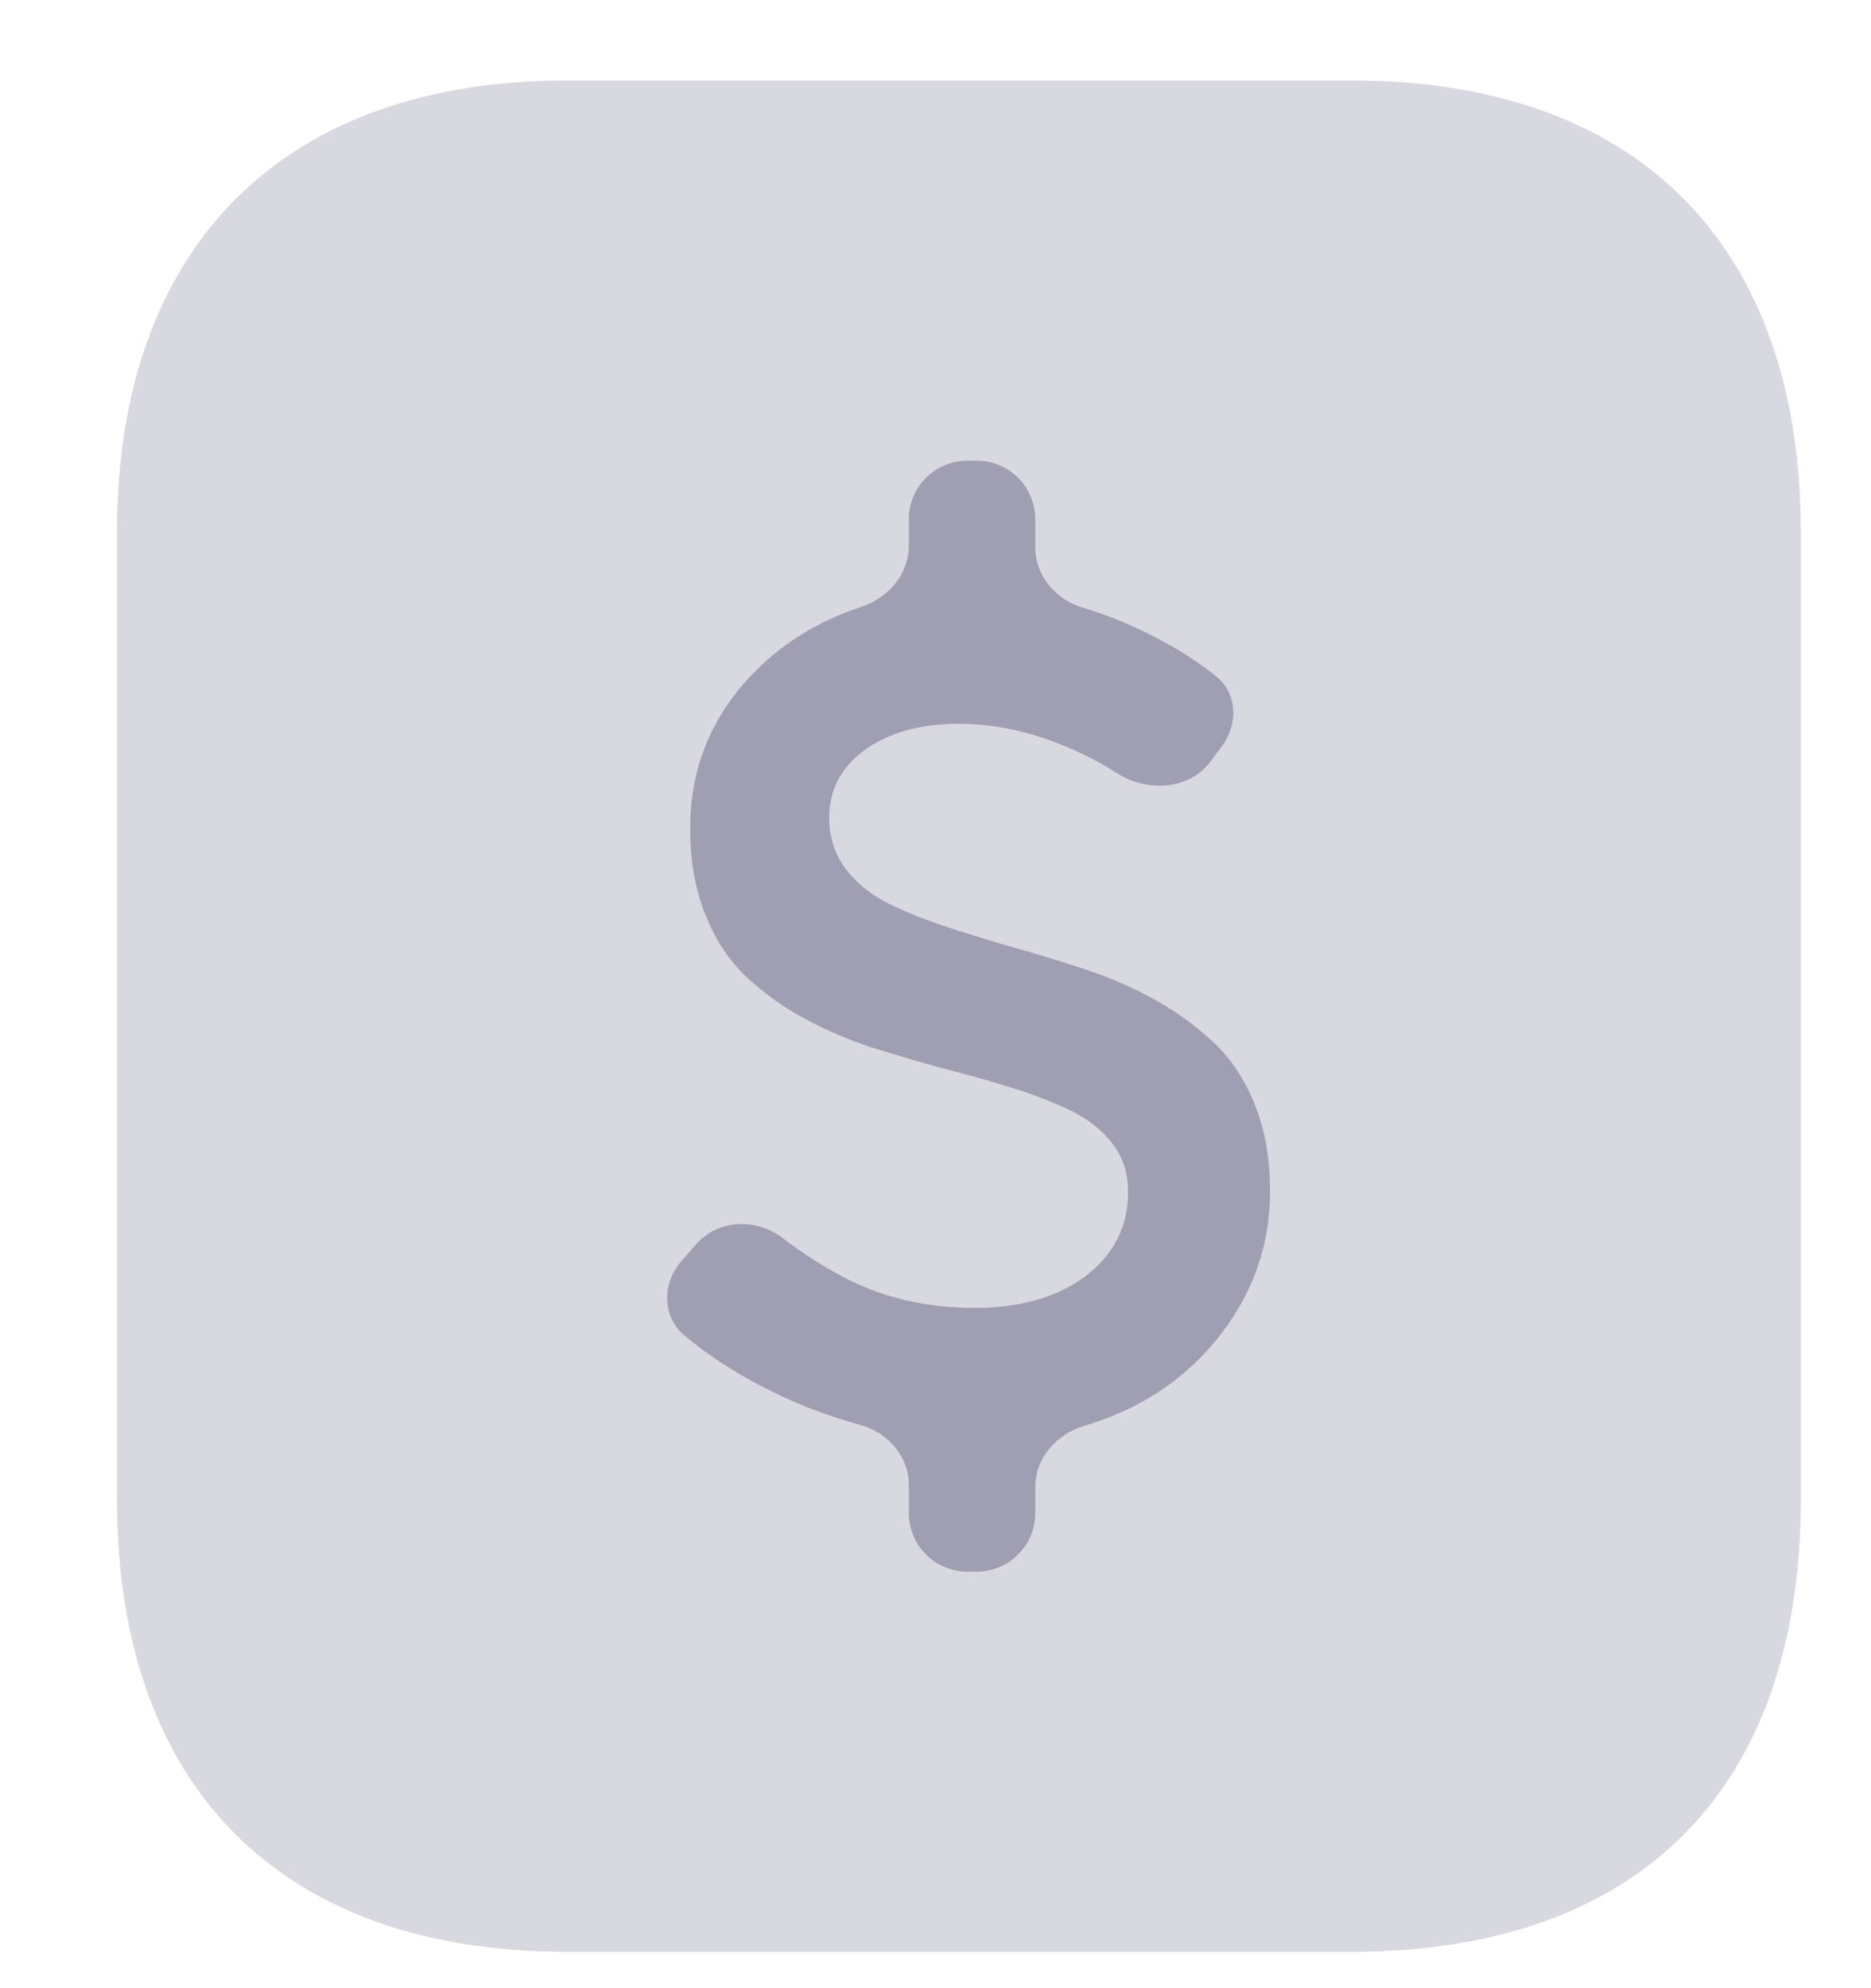 <svg width="16" height="17" viewBox="0 0 16 17" fill="none" xmlns="http://www.w3.org/2000/svg">
<path opacity="0.4" d="M11.553 0.688H4.848C2.416 0.688 1 2.112 1 4.552V12.816C1 15.296 2.416 16.689 4.848 16.689H11.553C14.024 16.689 15.4 15.296 15.4 12.816V4.552C15.4 2.112 14.024 0.688 11.553 0.688Z" fill="#9F9EB2"/>
<path d="M10.861 10.181C10.861 10.698 10.68 11.155 10.318 11.553C10.043 11.853 9.695 12.066 9.273 12.191C9.036 12.261 8.853 12.466 8.853 12.714V12.938C8.853 13.214 8.629 13.438 8.353 13.438H8.272C7.996 13.438 7.772 13.214 7.772 12.938V12.698C7.772 12.453 7.594 12.248 7.357 12.184C7.066 12.105 6.785 11.995 6.514 11.854C6.266 11.725 6.045 11.58 5.853 11.419C5.66 11.258 5.661 10.972 5.827 10.783L5.953 10.639C6.14 10.425 6.467 10.413 6.693 10.586C6.875 10.725 7.058 10.841 7.244 10.936C7.57 11.101 7.933 11.183 8.335 11.183C8.726 11.183 9.042 11.092 9.282 10.912C9.526 10.727 9.647 10.487 9.647 10.191C9.647 10.037 9.605 9.902 9.519 9.786C9.433 9.671 9.318 9.578 9.174 9.505C9.029 9.433 8.863 9.367 8.675 9.308C8.488 9.249 8.29 9.193 8.083 9.14C7.876 9.084 7.669 9.023 7.461 8.958C7.258 8.892 7.062 8.808 6.874 8.706C6.687 8.604 6.521 8.484 6.376 8.346C6.231 8.208 6.116 8.032 6.031 7.818C5.945 7.604 5.902 7.359 5.902 7.083C5.902 6.583 6.073 6.15 6.415 5.785C6.672 5.511 6.988 5.313 7.363 5.19C7.594 5.114 7.772 4.911 7.772 4.667V4.439C7.772 4.163 7.996 3.939 8.272 3.939H8.353C8.629 3.939 8.853 4.163 8.853 4.439V4.68C8.853 4.923 9.028 5.126 9.26 5.196C9.481 5.263 9.694 5.35 9.899 5.459C10.089 5.559 10.256 5.667 10.401 5.784C10.583 5.931 10.589 6.194 10.449 6.381L10.353 6.51C10.169 6.756 9.809 6.776 9.55 6.61C9.428 6.531 9.297 6.462 9.159 6.402C8.836 6.26 8.516 6.189 8.197 6.189C7.871 6.189 7.605 6.263 7.397 6.411C7.193 6.56 7.091 6.752 7.091 6.989C7.091 7.15 7.134 7.291 7.22 7.413C7.305 7.532 7.42 7.63 7.565 7.709C7.713 7.785 7.881 7.854 8.068 7.916C8.256 7.979 8.453 8.04 8.66 8.099C8.871 8.158 9.08 8.222 9.287 8.291C9.498 8.361 9.697 8.448 9.884 8.553C10.072 8.658 10.238 8.78 10.383 8.918C10.53 9.056 10.647 9.234 10.733 9.451C10.818 9.665 10.861 9.908 10.861 10.181Z" fill="#9F9EB2"/>
</svg>

